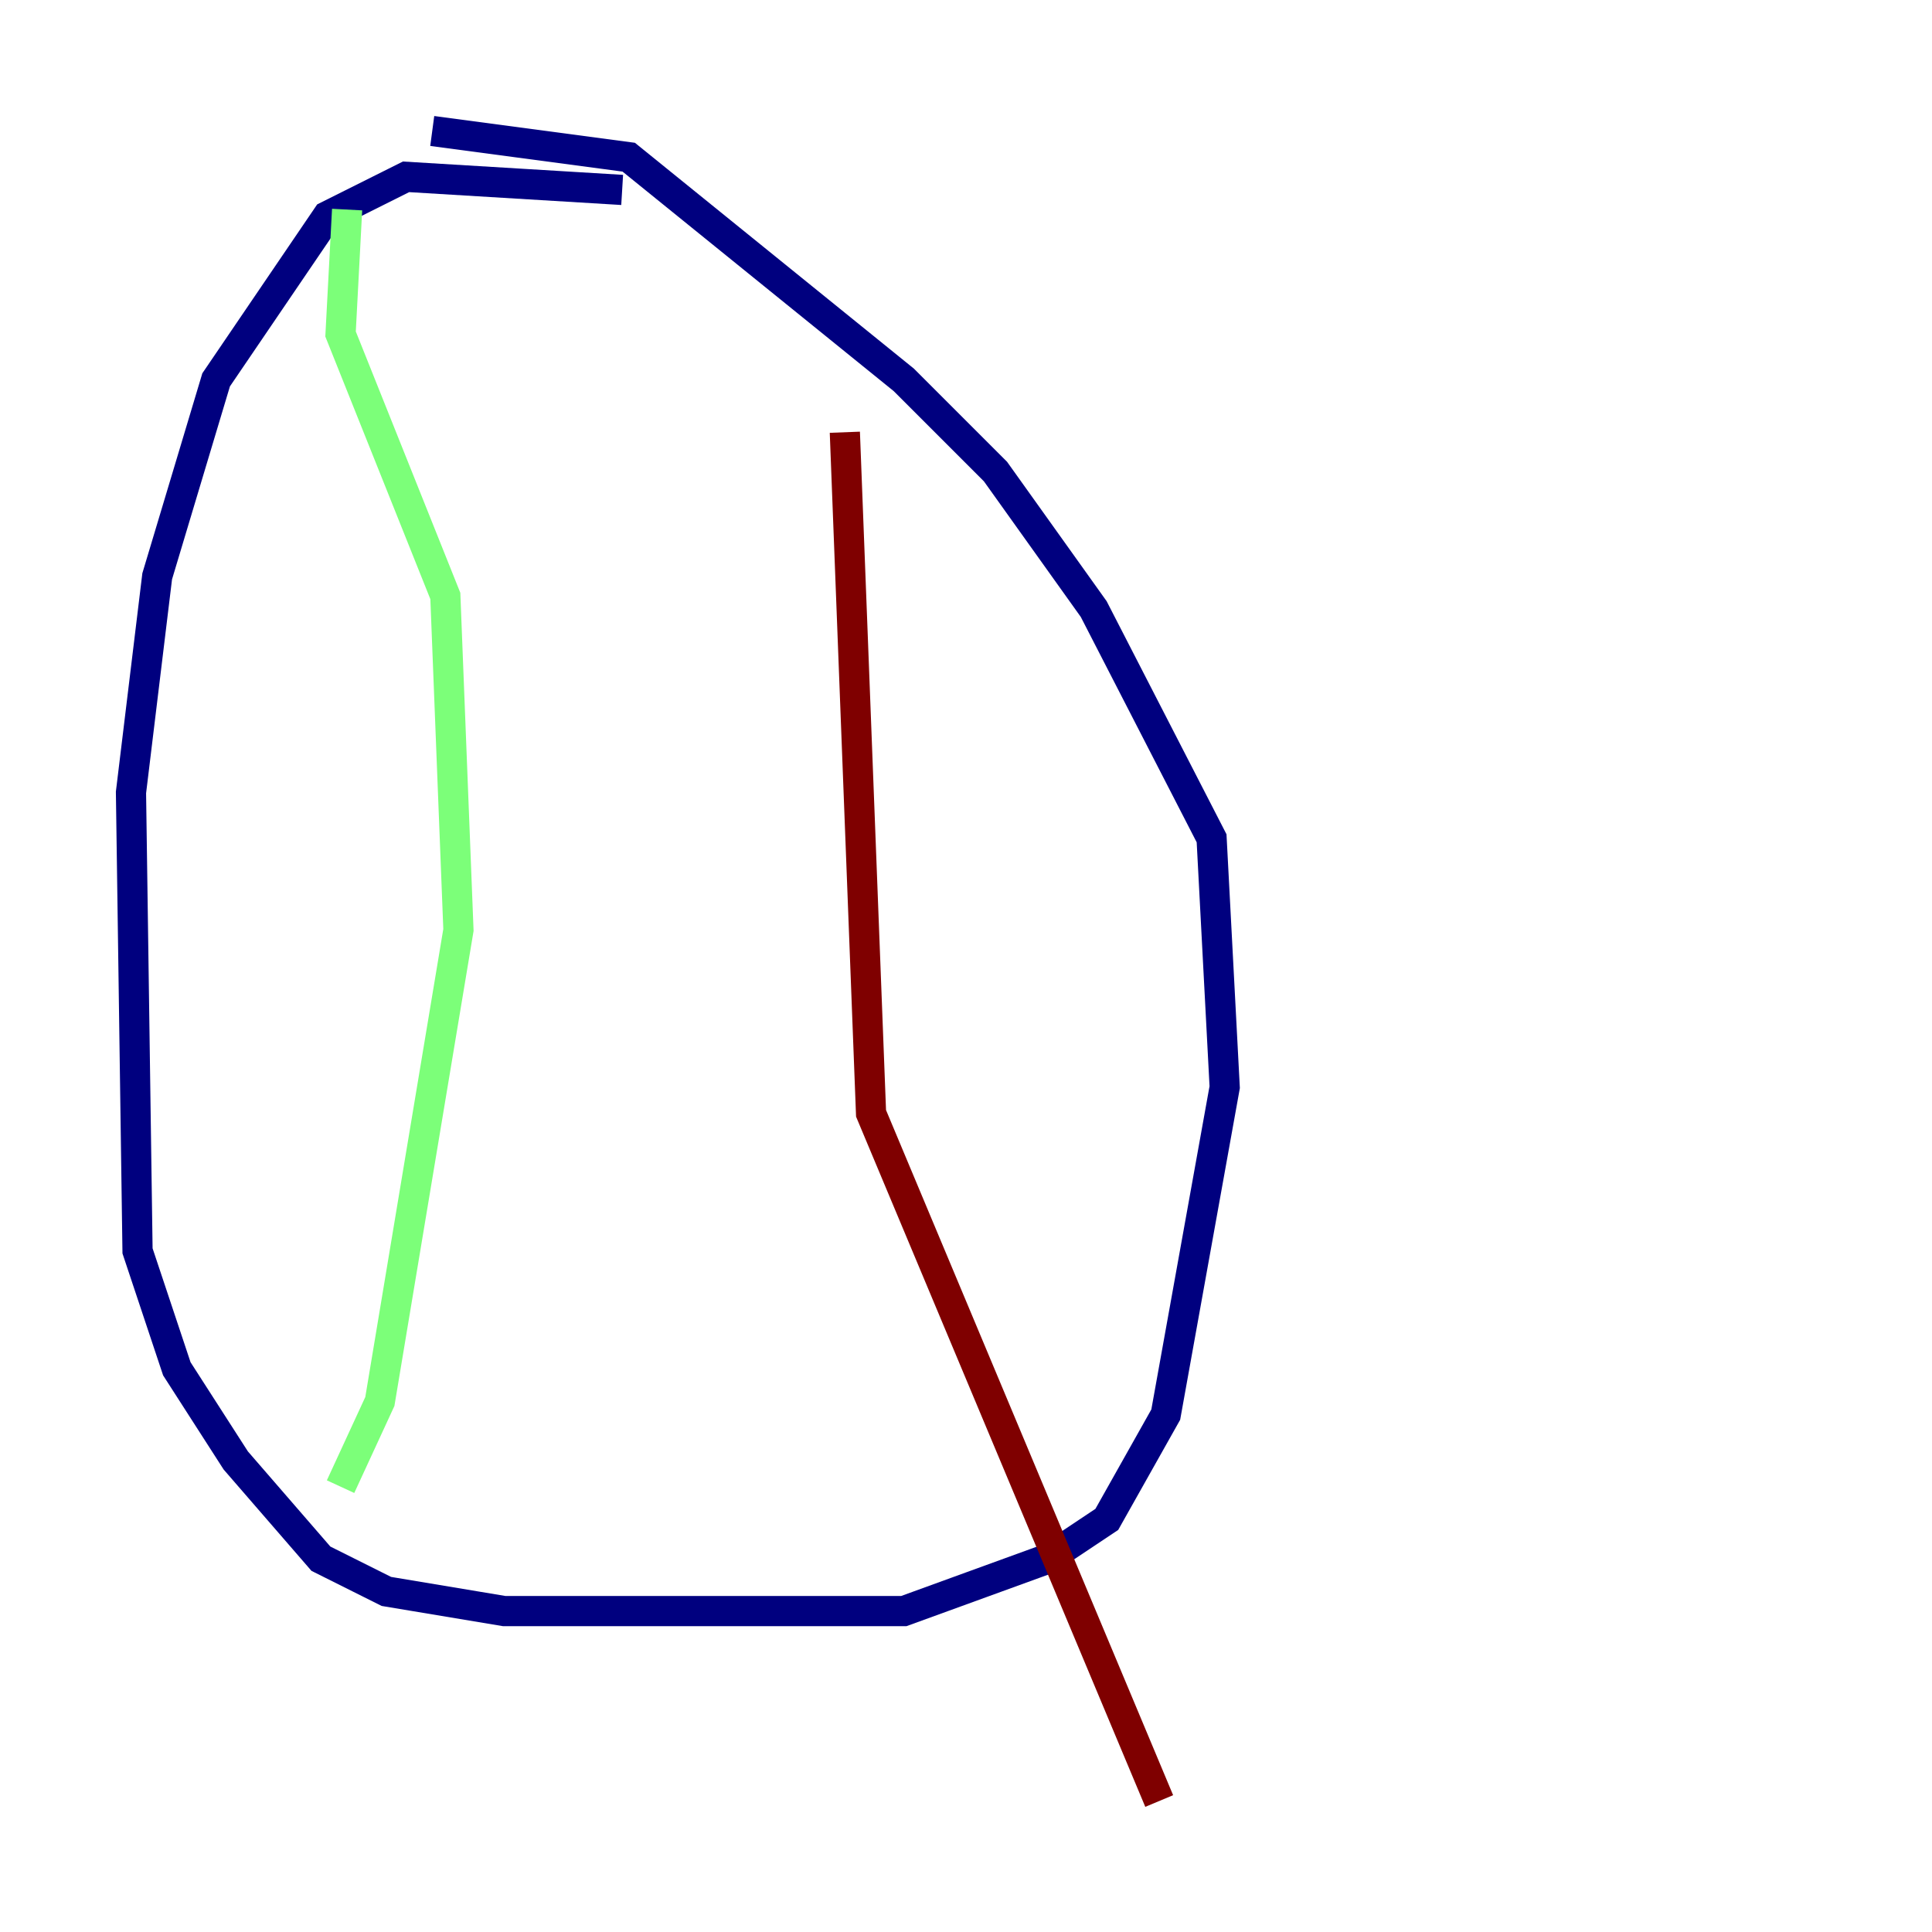 <?xml version="1.0" encoding="utf-8" ?>
<svg baseProfile="tiny" height="128" version="1.2" viewBox="0,0,128,128" width="128" xmlns="http://www.w3.org/2000/svg" xmlns:ev="http://www.w3.org/2001/xml-events" xmlns:xlink="http://www.w3.org/1999/xlink"><defs /><polyline fill="none" points="41.22,12.583 26.902,11.715 21.695,14.319 14.319,25.166 10.414,38.183 8.678,52.502 9.112,82.875 11.715,90.685 15.62,96.759 21.261,103.268 25.6,105.437 33.41,106.739 59.878,106.739 69.424,103.268 73.329,100.664 77.234,93.722 81.139,72.027 80.271,55.539 72.461,40.352 65.953,31.241 59.878,25.166 41.654,10.414 28.637,8.678" stroke="#00007f" stroke-width="2" /><polyline fill="none" points="22.997,13.885 22.563,22.129 29.505,39.485 30.373,61.614 25.166,92.854 22.563,98.495" stroke="#7cff79" stroke-width="2" /><polyline fill="none" points="55.973,28.637 57.709,73.763 76.8,119.322" stroke="#7f0000" stroke-width="2" /></svg>